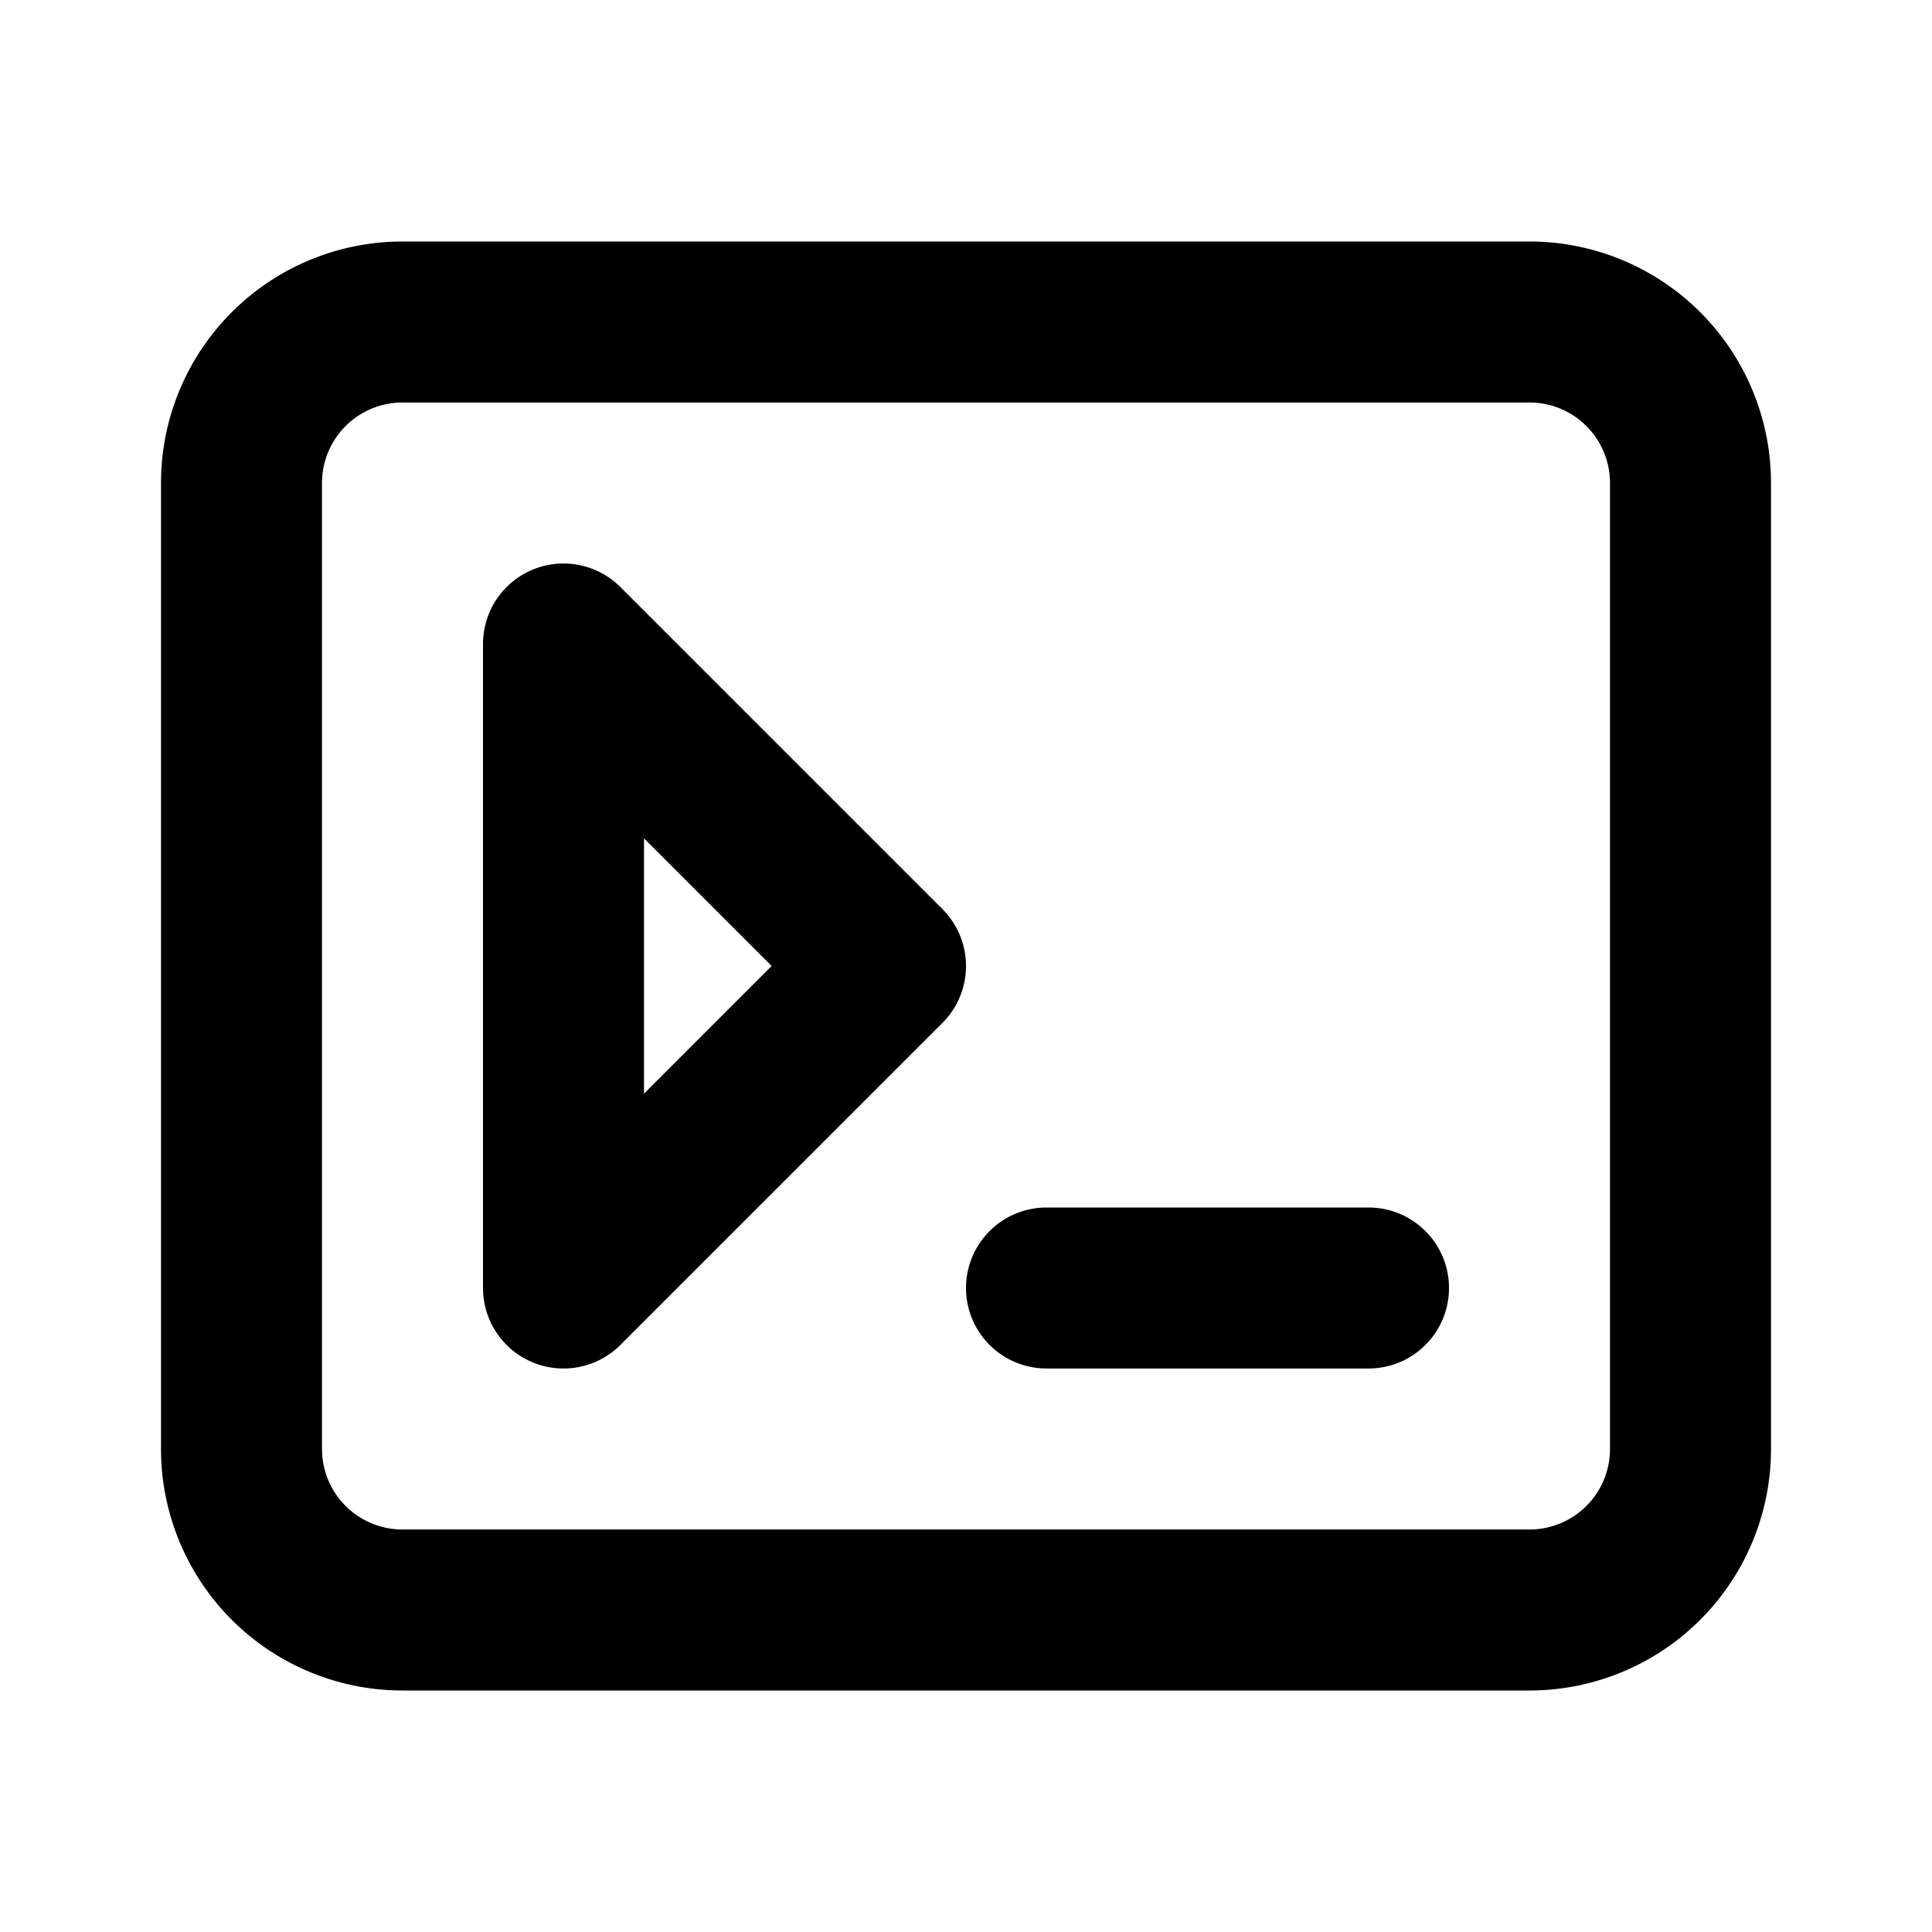 <svg fill="none" xmlns="http://www.w3.org/2000/svg" viewBox="0 0 24 24"><path d="M13 16h4M7 8l4 4-4 4V8zM5 20h14a2 2 0 002-2V6a2 2 0 00-2-2H5a2 2 0 00-2 2v12a2 2 0 002 2z" stroke="currentColor" stroke-width="2" stroke-linecap="round" stroke-linejoin="round"/></svg>
